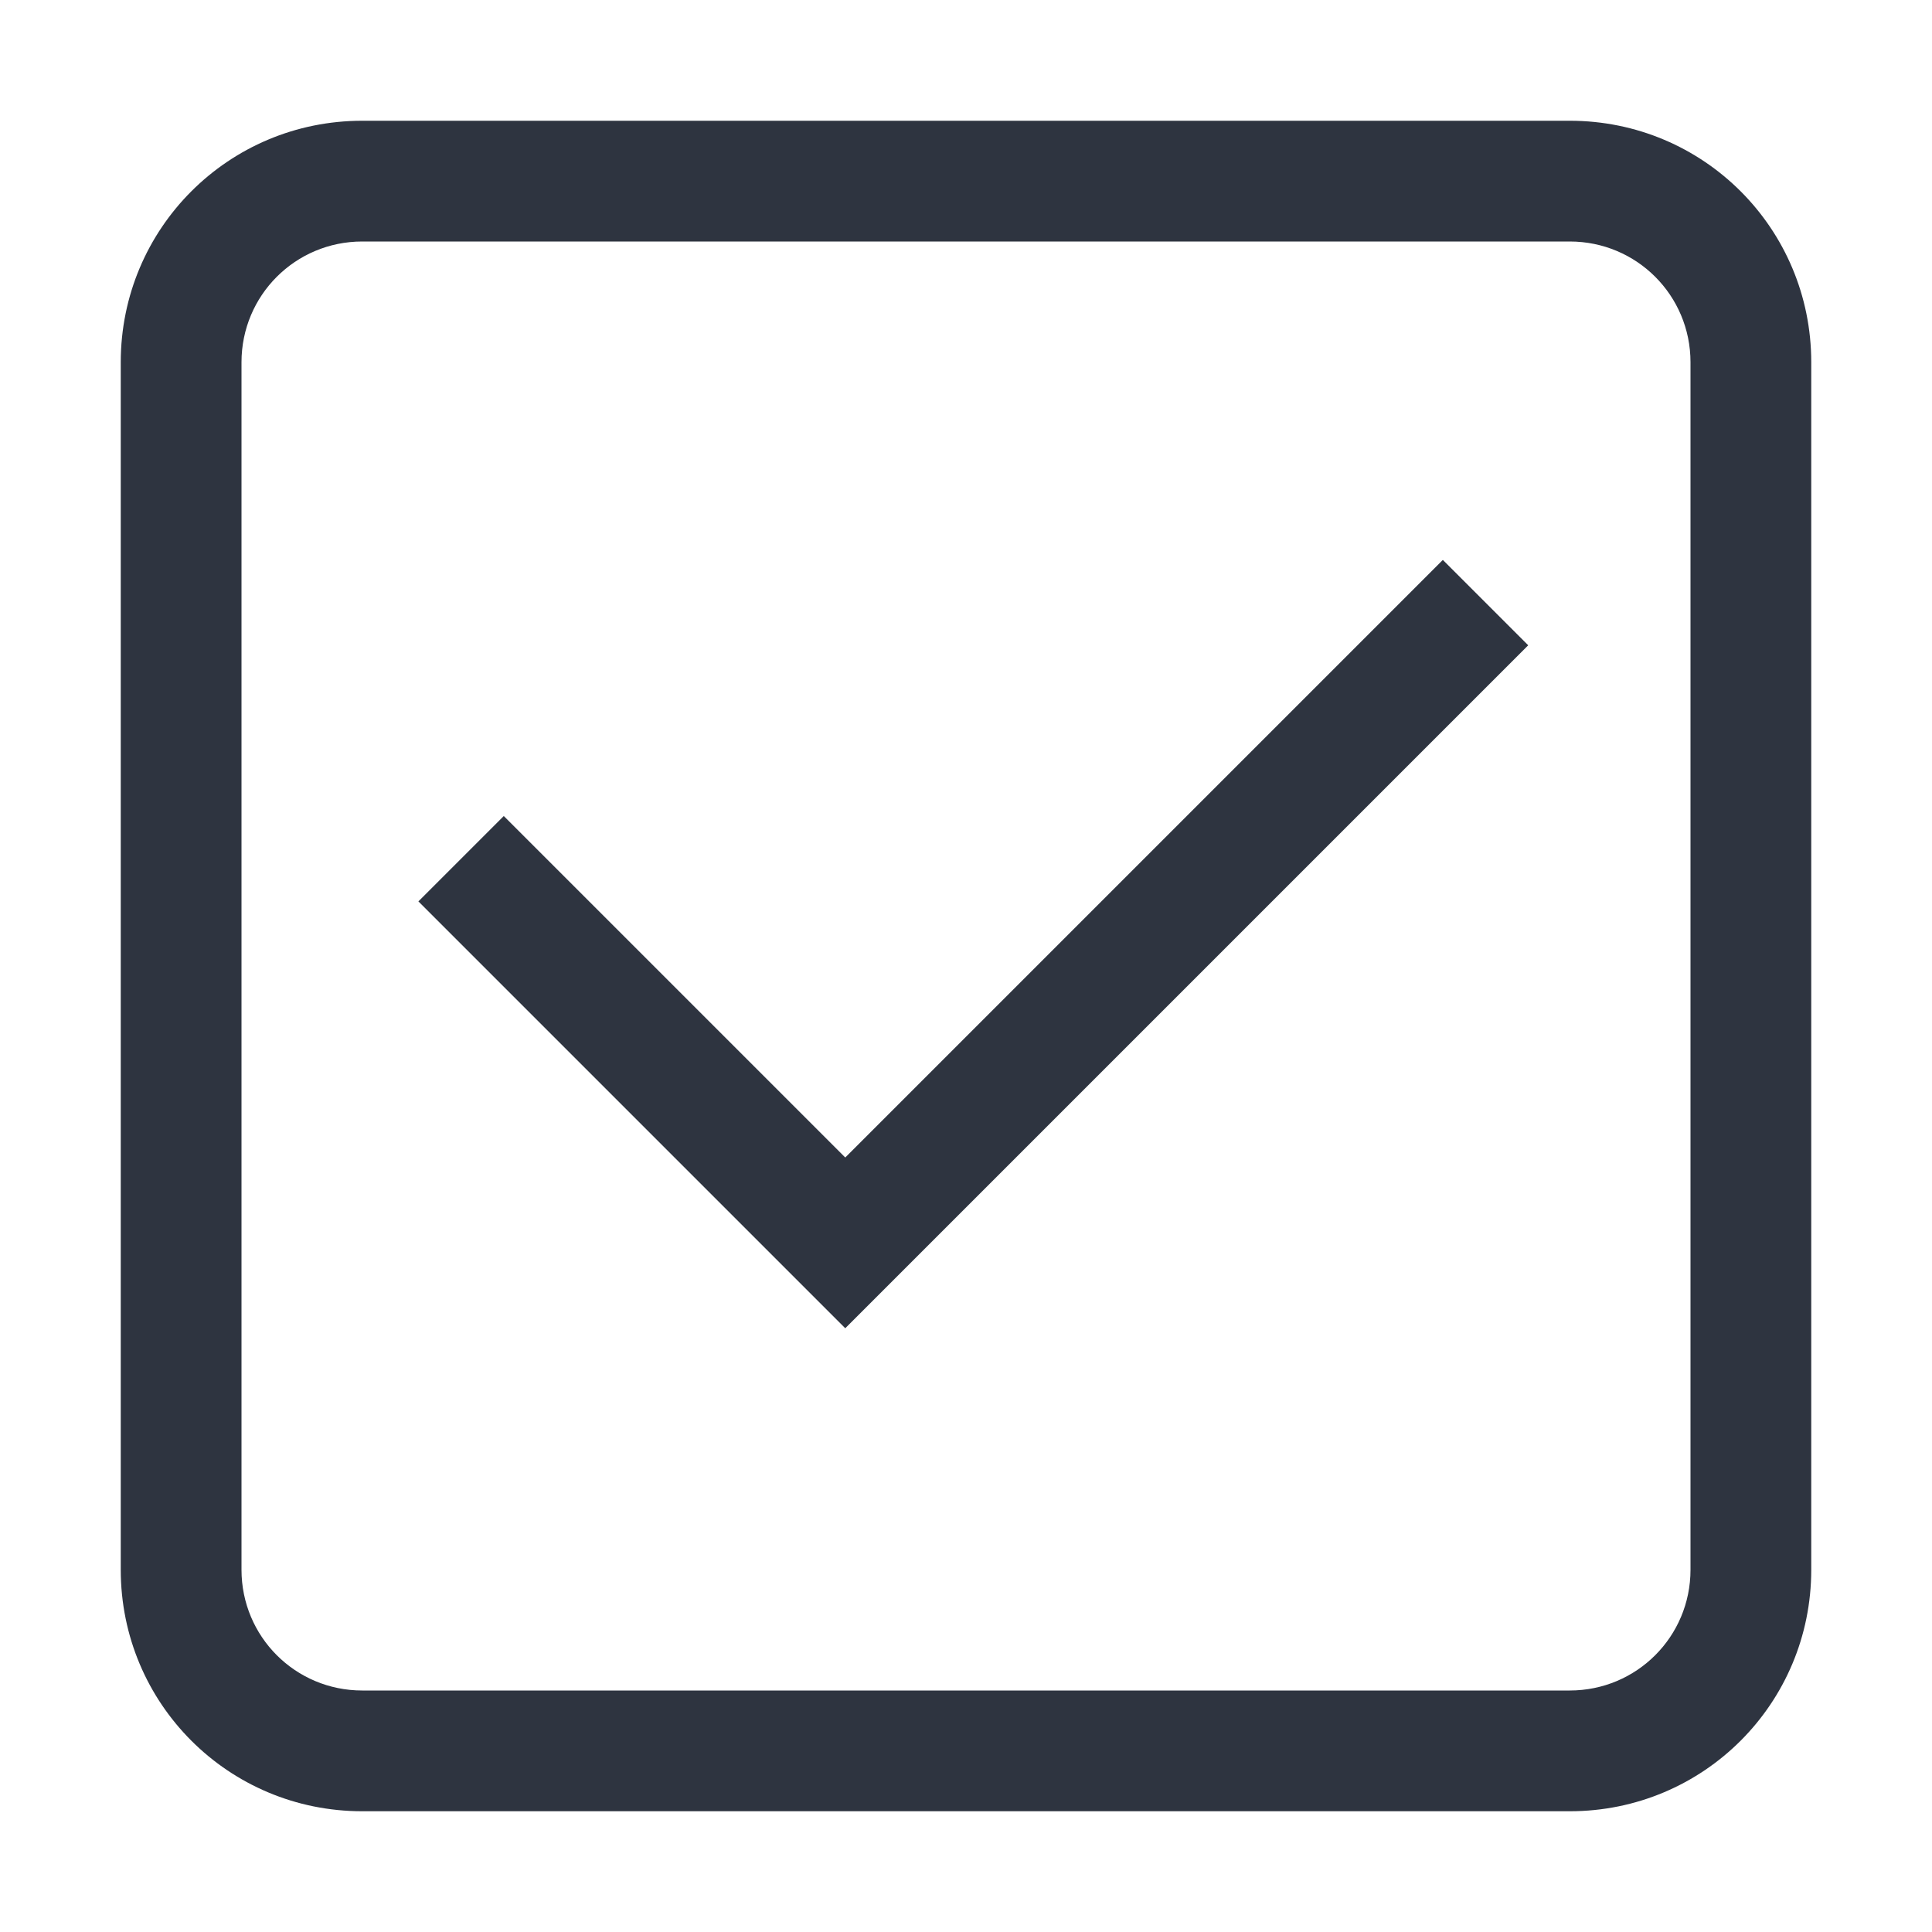 <svg width="16" height="16" version="1.1" xmlns="http://www.w3.org/2000/svg">
 <path d="m3 1c-1.108 0-2 0.892-2 2v10c0 1.108 0.892 2 2 2h10c1.108 0 2-0.892 2-2v-10c0-1.108-0.892-2-2-2h-10zm0 1h10c0.554 0 1 0.446 1 1v10c0 0.554-0.446 1-1 1h-10c-0.554 0-1-0.446-1-1v-10c0-0.554 0.446-1 1-1zm8.949 2.637-4.949 4.949-2.828-2.828-0.707 0.707 3.535 3.535 5.656-5.656-0.707-0.707z" fill="#2e3440" stroke-linecap="round" stroke-linejoin="round" stroke-width="2"/>
</svg>
